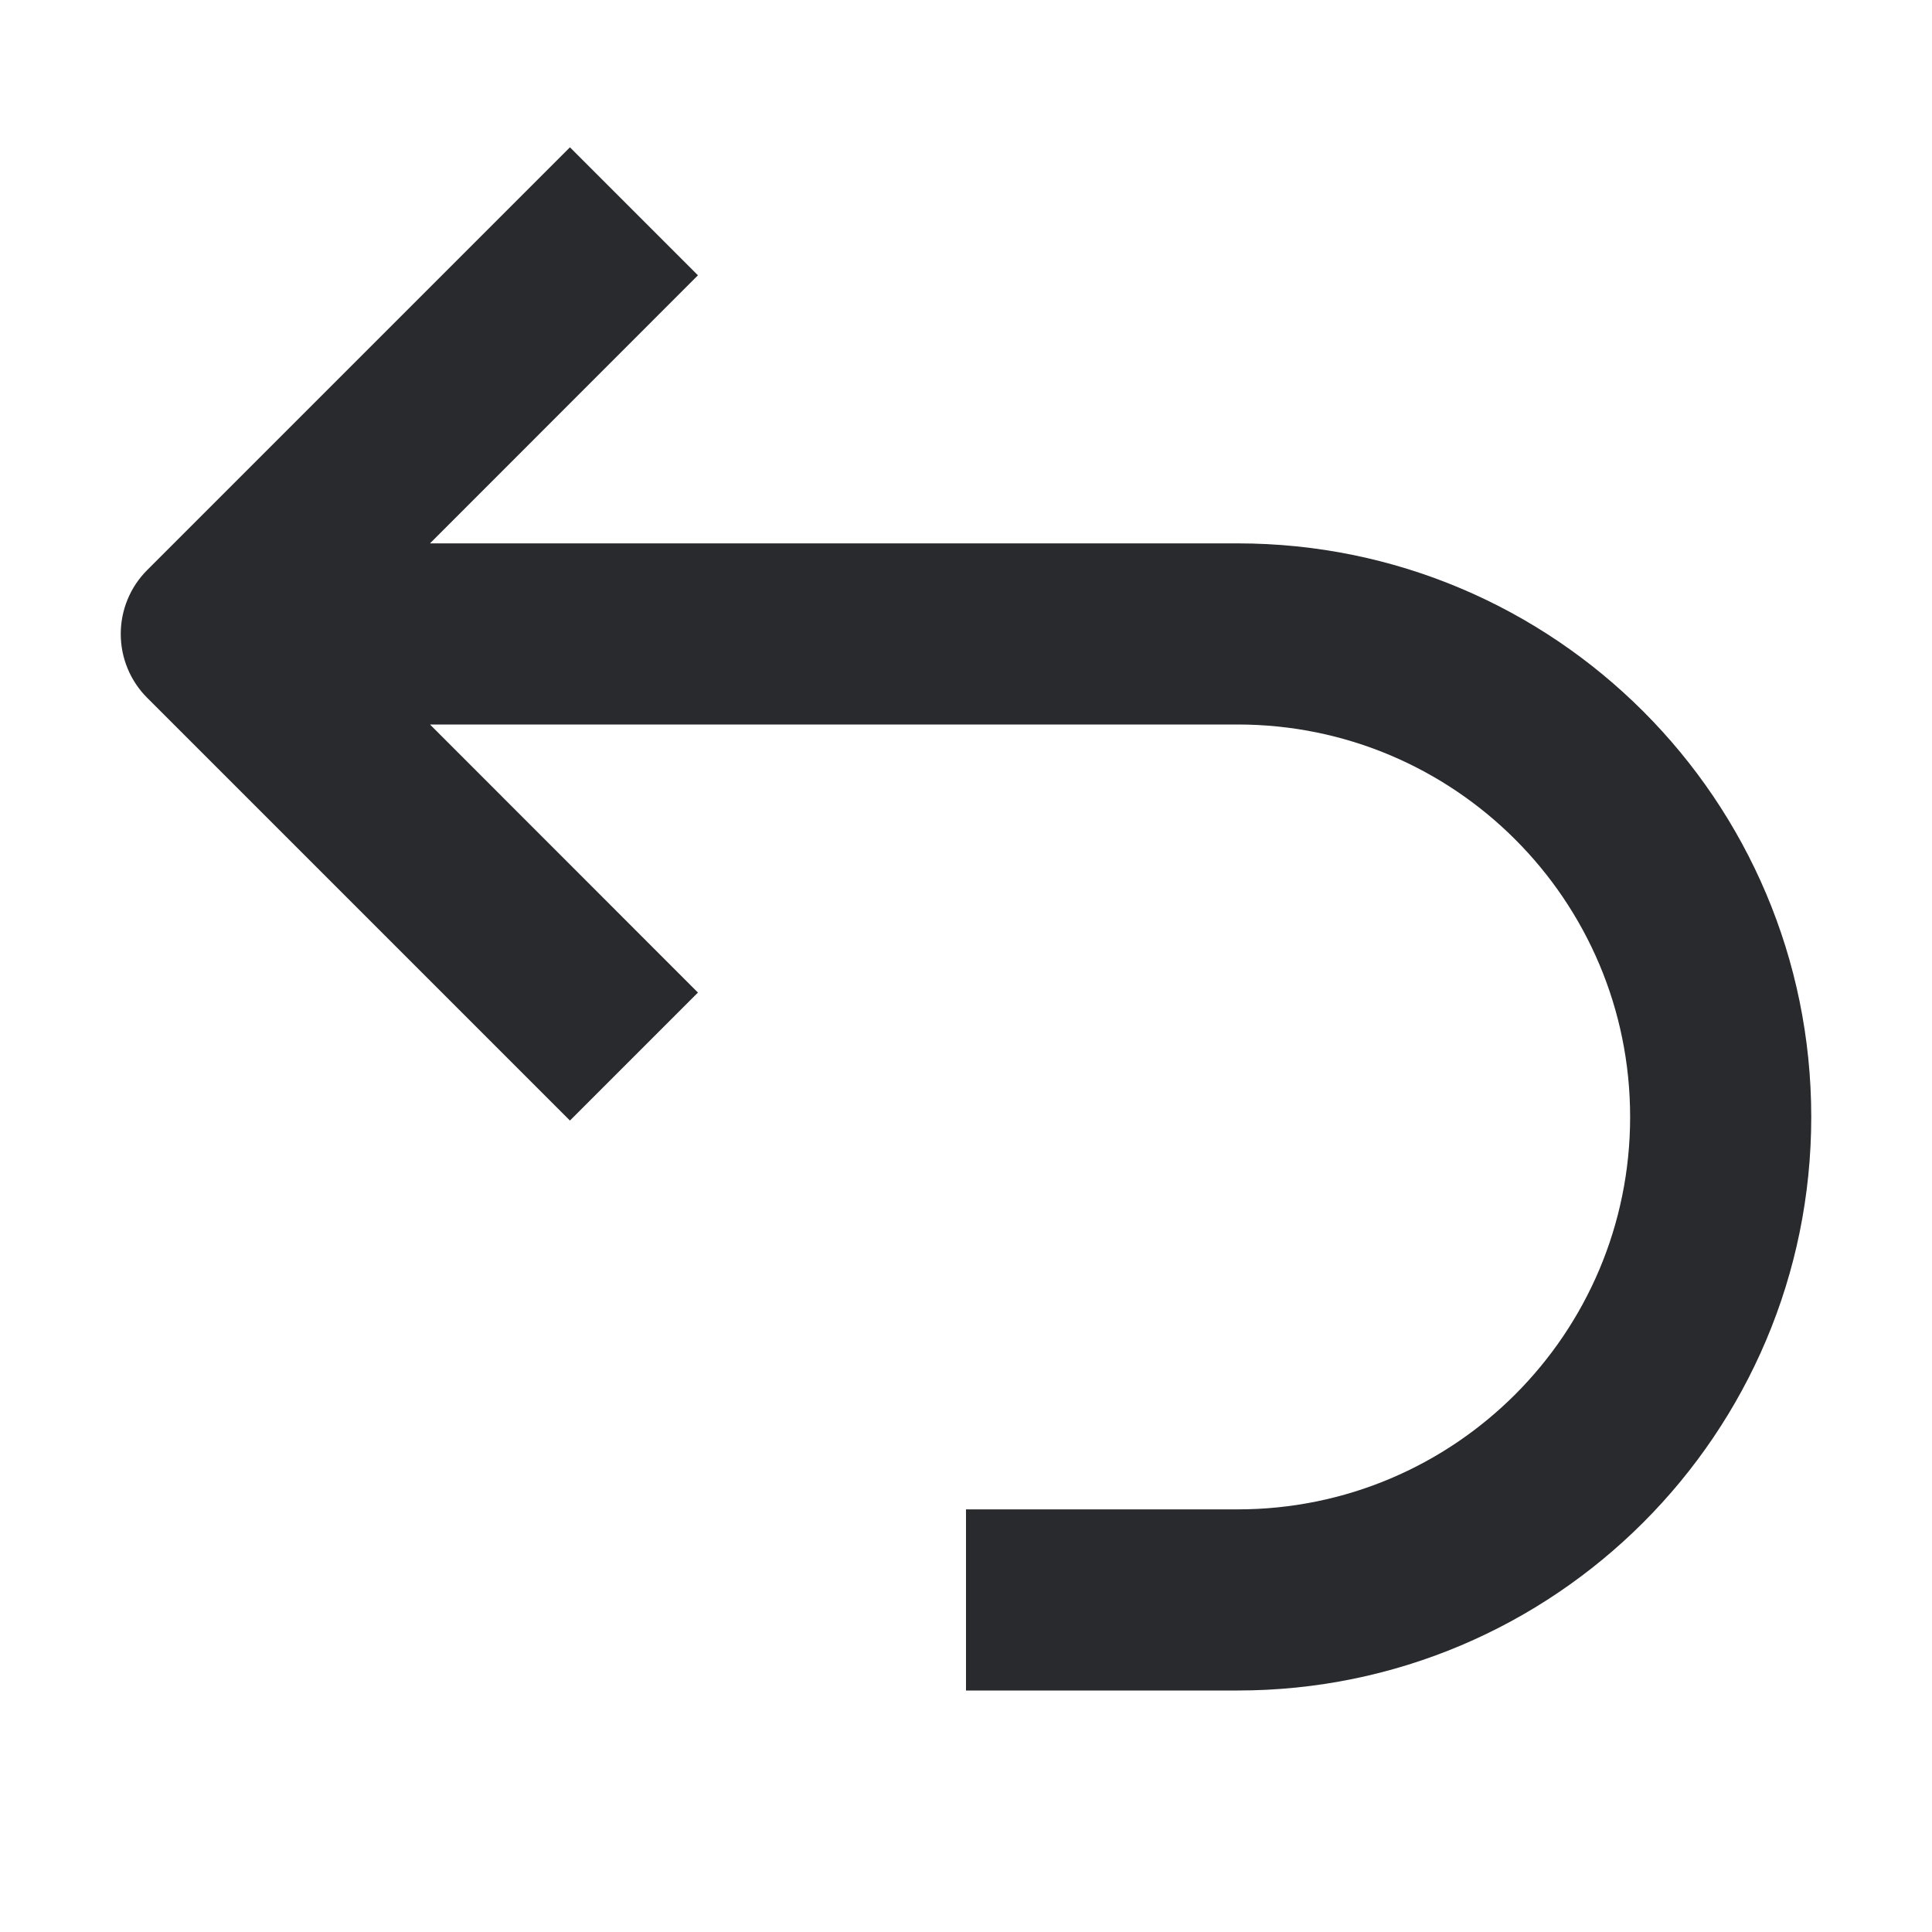 <svg width="16" height="16" viewBox="0 0 16 16" fill="none" xmlns="http://www.w3.org/2000/svg">
<path fill-rule="evenodd" clip-rule="evenodd" d="M1.22 4.72L4.72 1.22L5.78 2.28L3.561 4.5L10.25 4.5C12.873 4.5 15 6.627 15 9.25C15 11.873 12.873 14 10.25 14H8V12.5H10.25C12.045 12.5 13.5 11.045 13.5 9.25C13.5 7.455 12.045 6 10.25 6L3.561 6L5.78 8.22L4.72 9.28L1.22 5.78C1.079 5.64 1 5.449 1 5.25C1 5.051 1.079 4.86 1.22 4.72Z" fill="#292A2E"/>
</svg>
